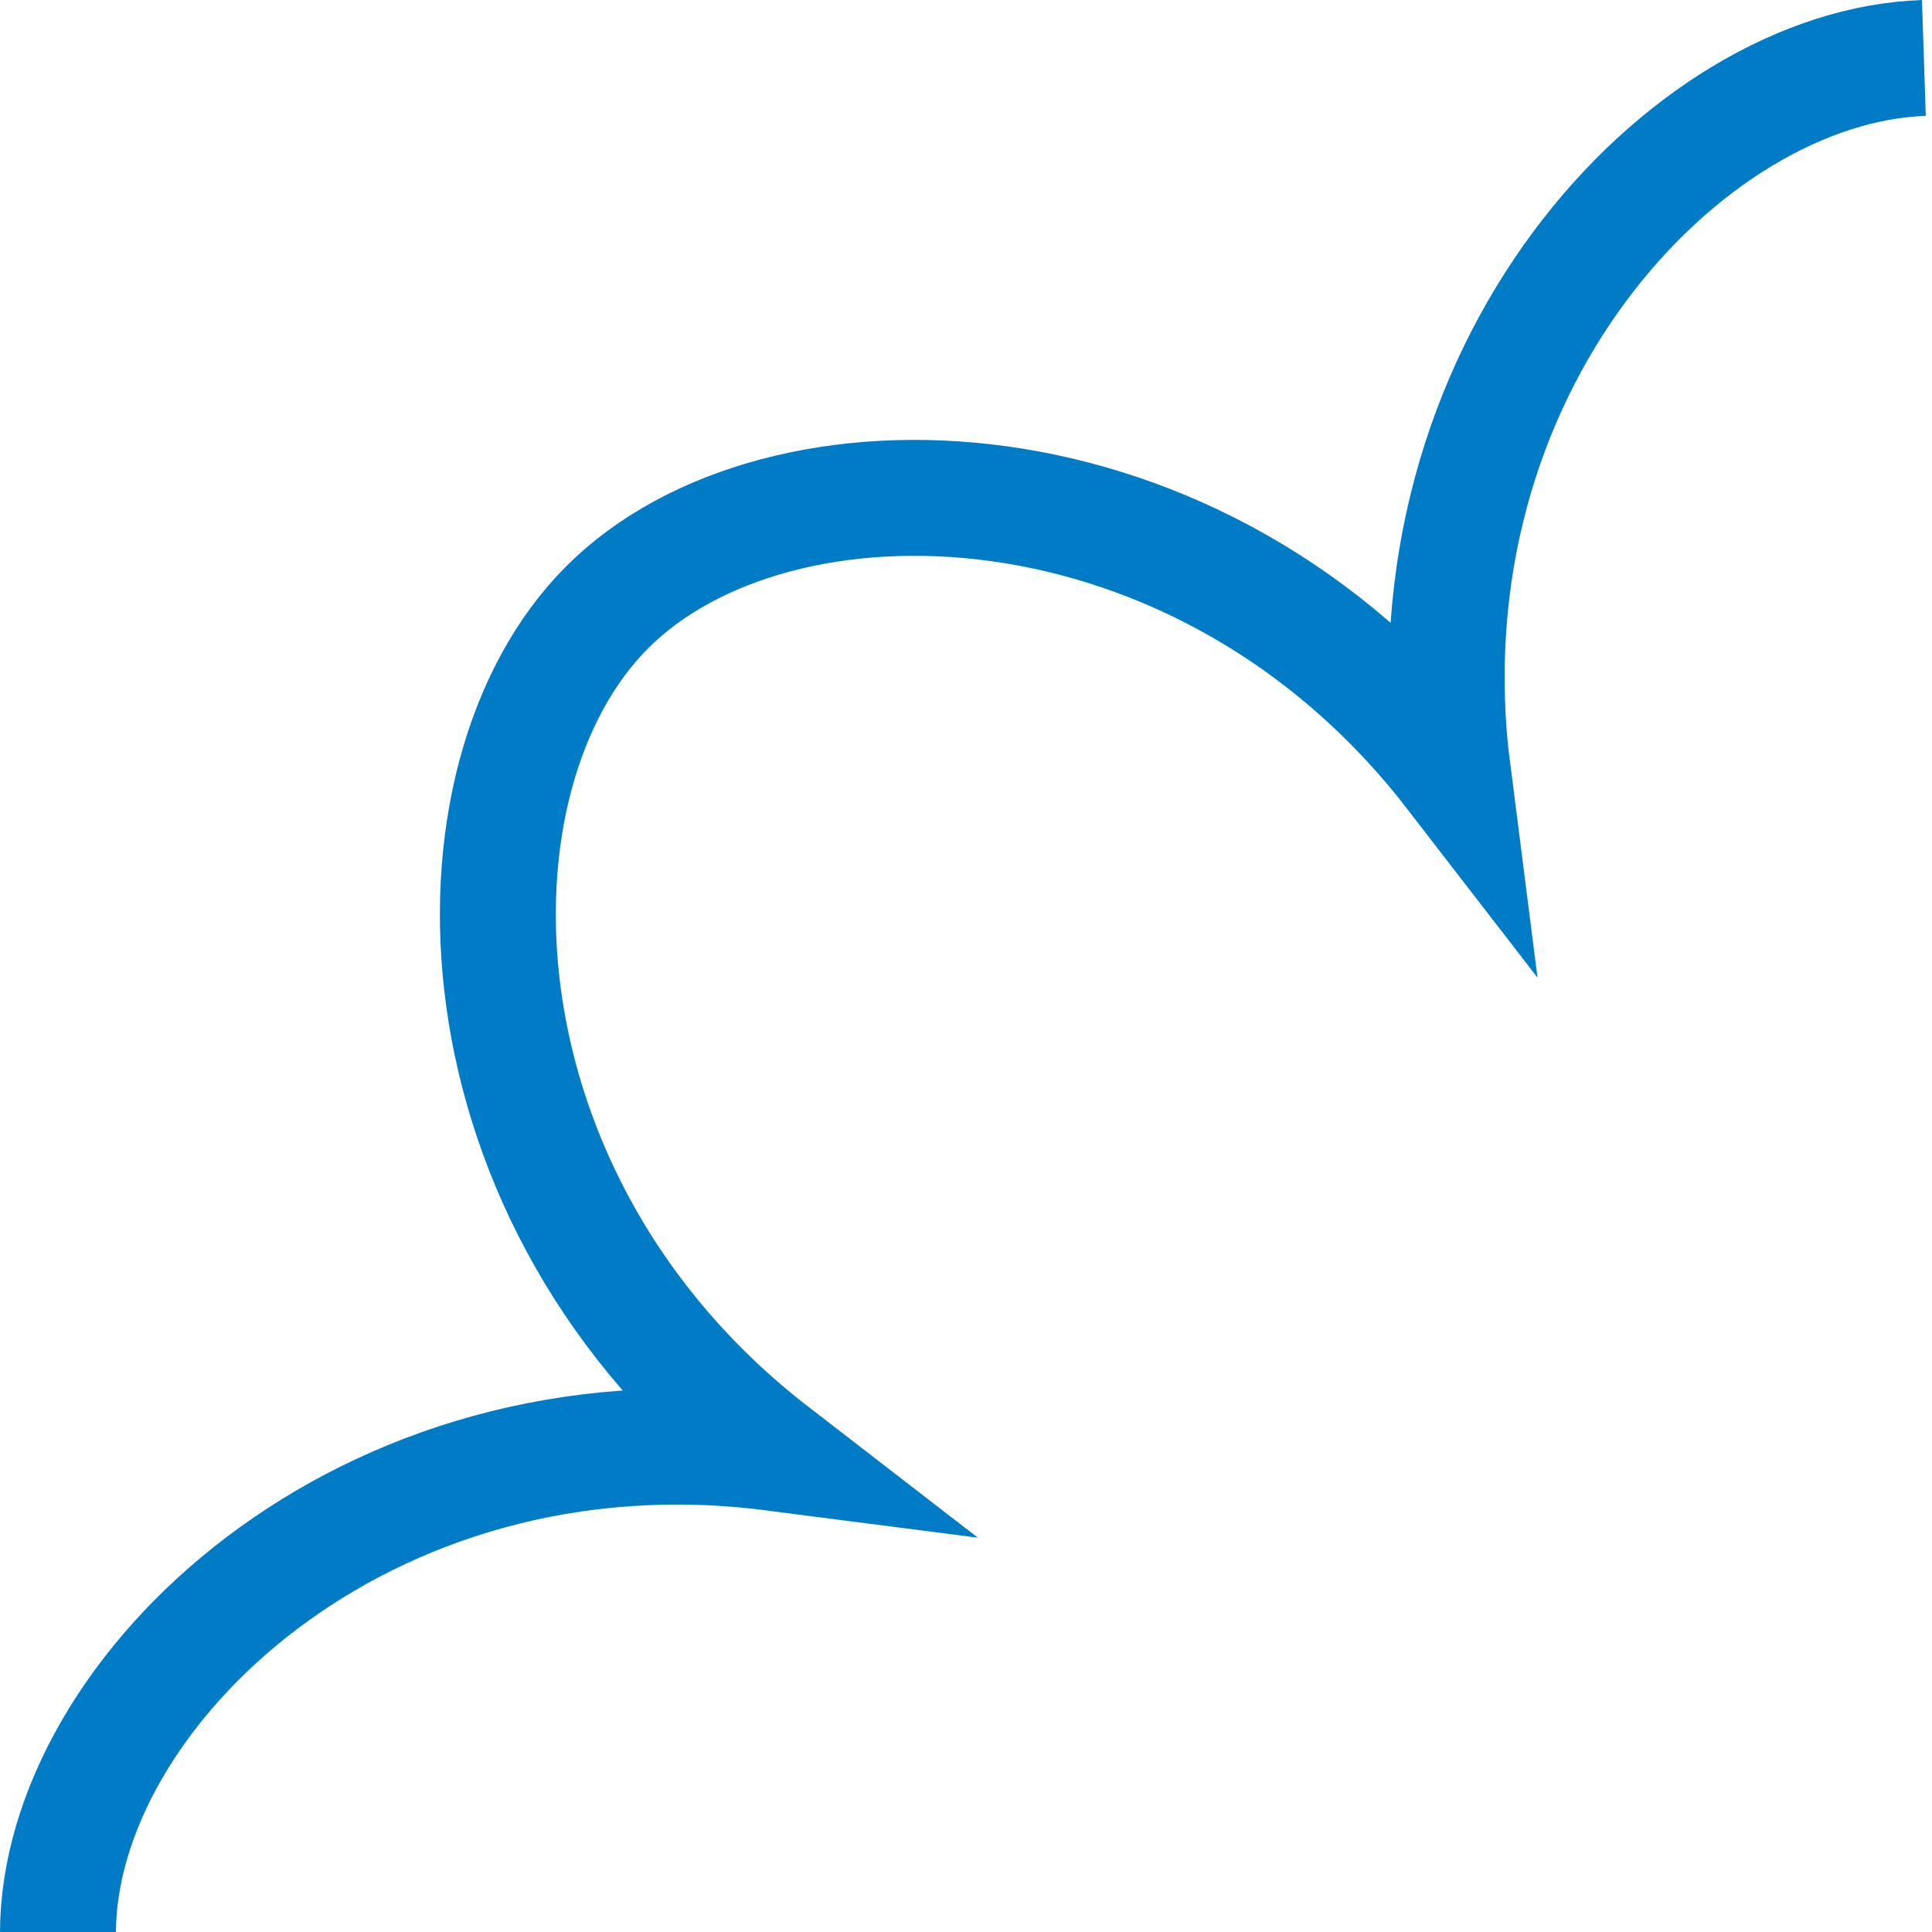 <svg width="100" height="100" viewBox="0 0 100 100" fill="none" xmlns="http://www.w3.org/2000/svg">
<path id="Vector" d="M99.58 3C87.19 3.41 72.52 19.12 75.2 40.02C62.15 23.12 40.26 22.6 31.43 31.43C22.6 40.26 23.12 62.15 40.02 75.2C18.84 72.47 3 87.58 3 100.07" stroke="#007CC6" stroke-width="6" stroke-miterlimit="10"/>
</svg>
